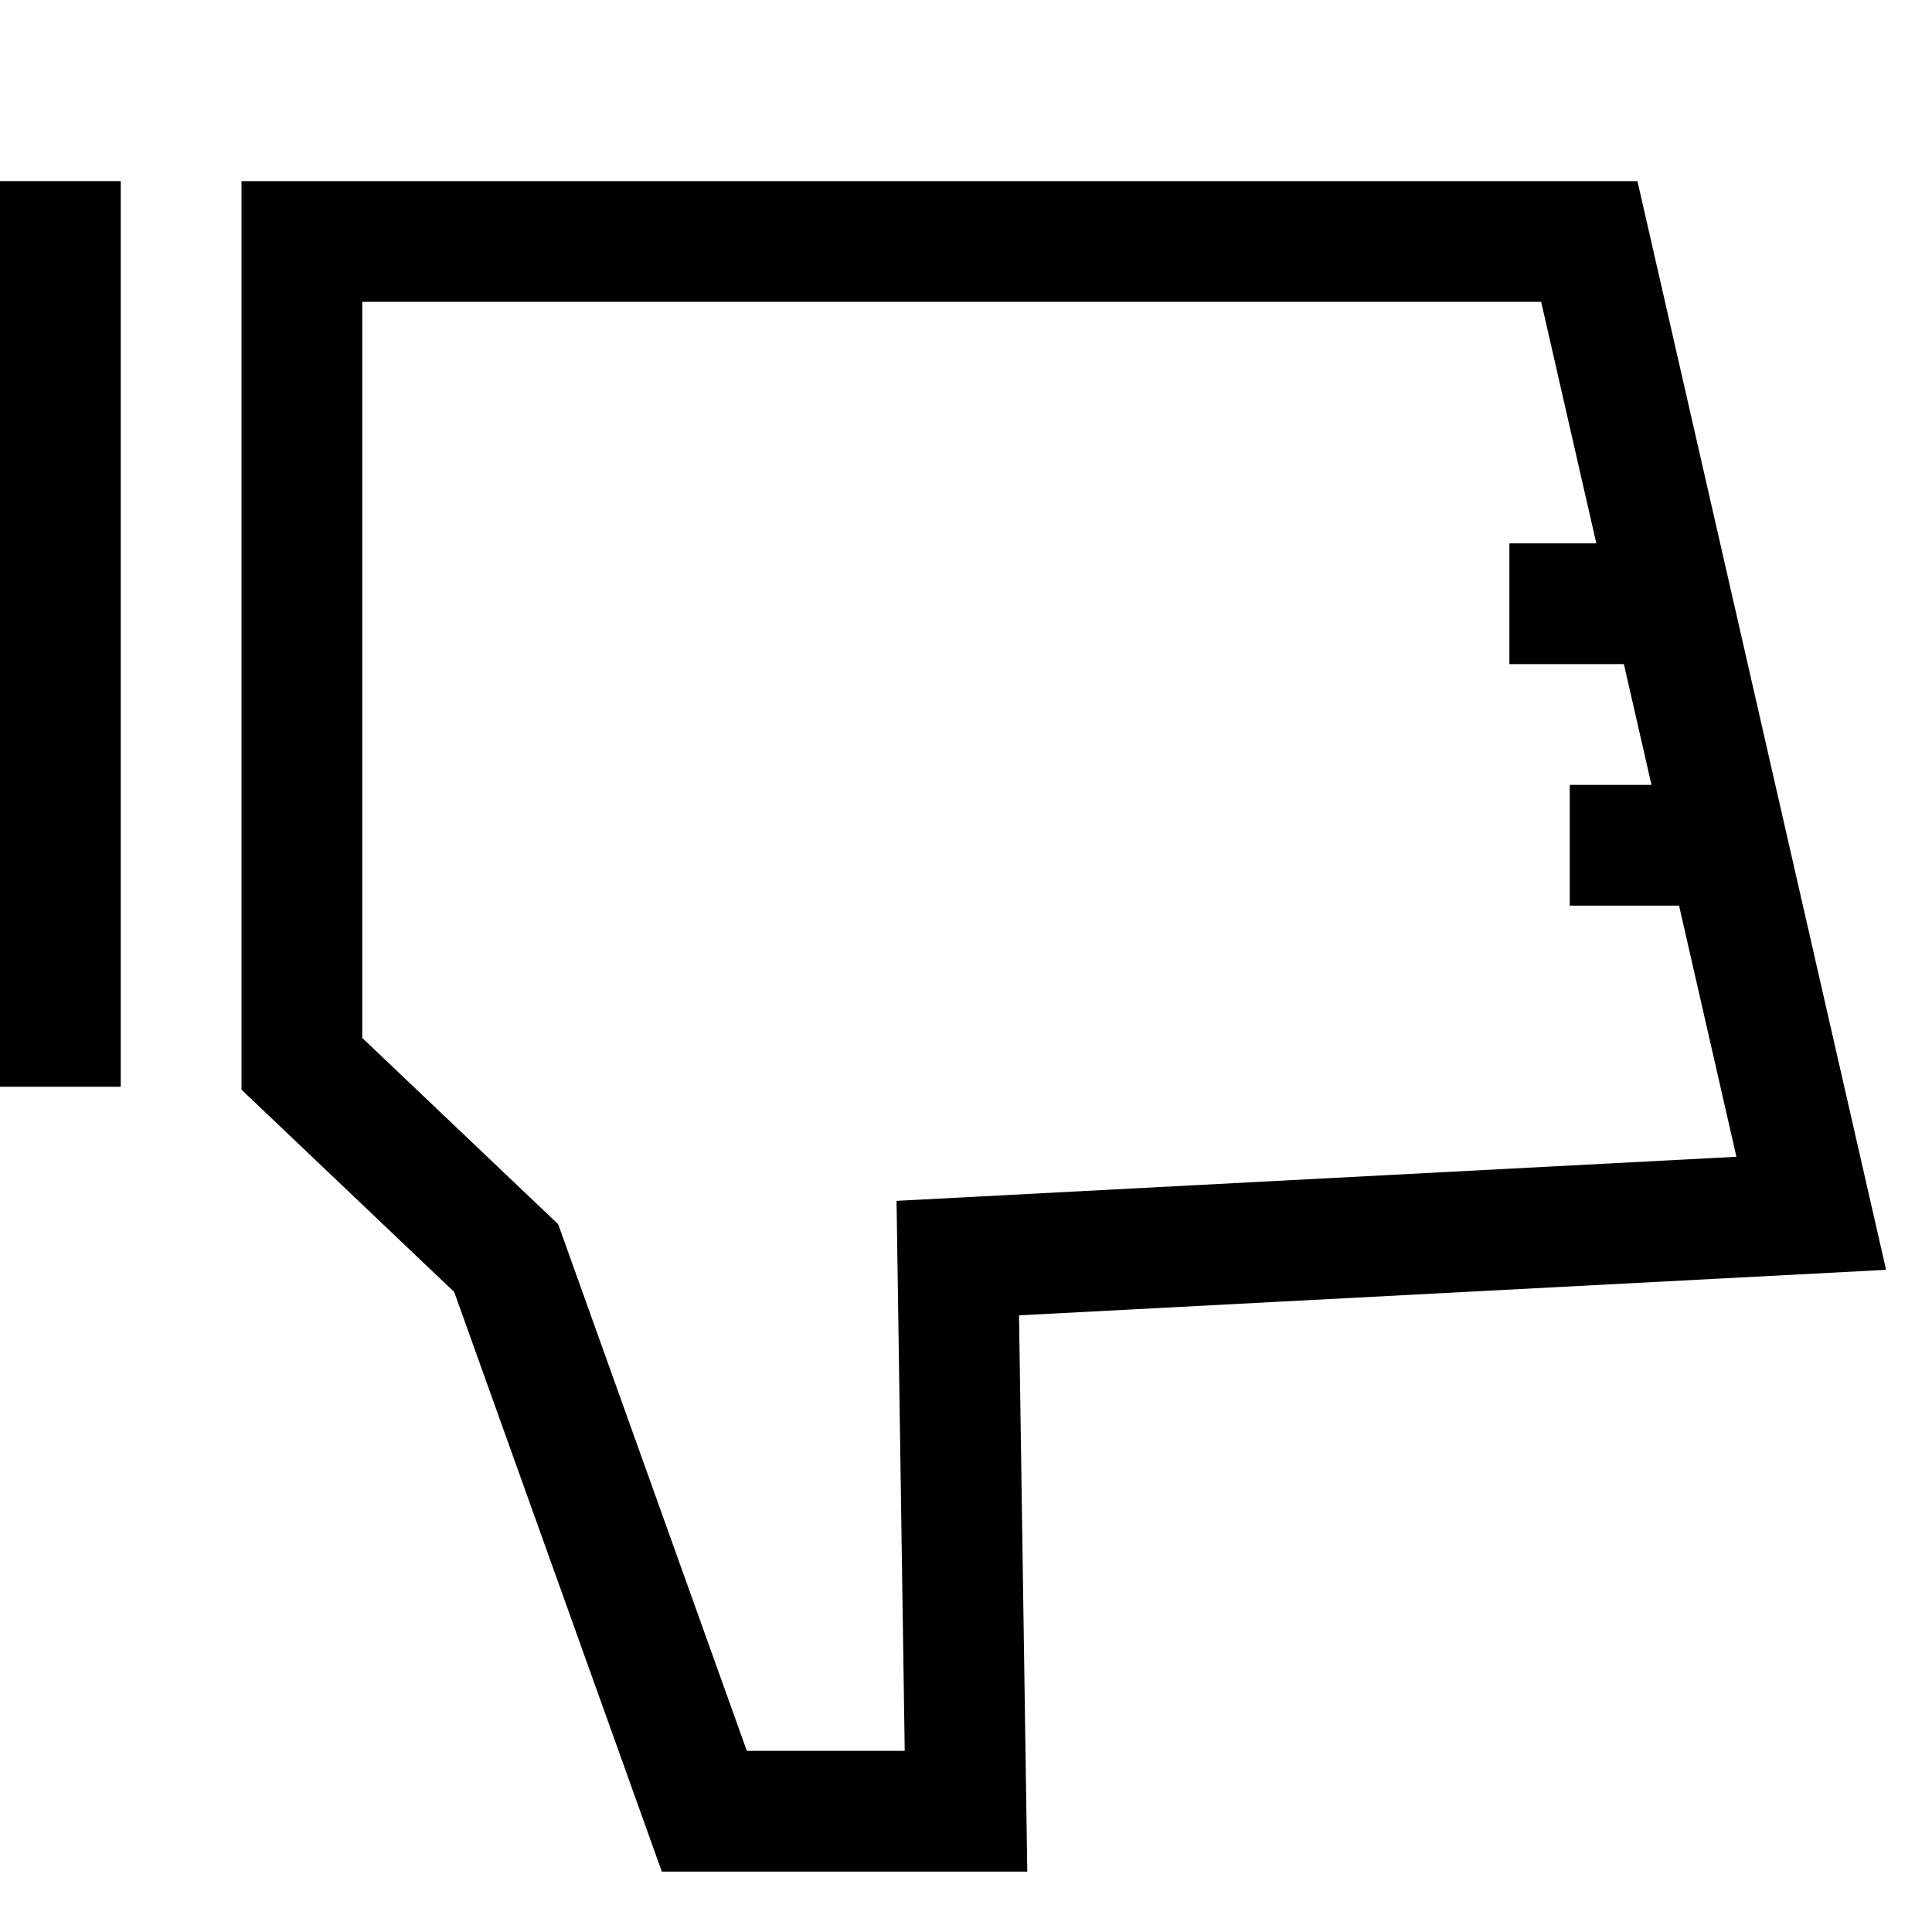 <svg width="16" height="16" viewBox="0 0 16 16" fill="none" xmlns="http://www.w3.org/2000/svg">
<path d="M2.5 8.81V2H13.162L15 10.048L7.932 10.419L8 15H5.833L4.192 10.419L2.5 8.81Z" stroke="black"/>
<path d="M13.667 5H12.5M14 7H13" stroke="black"/>
<path d="M0.5 1.5V9" stroke="black"/>
</svg>
